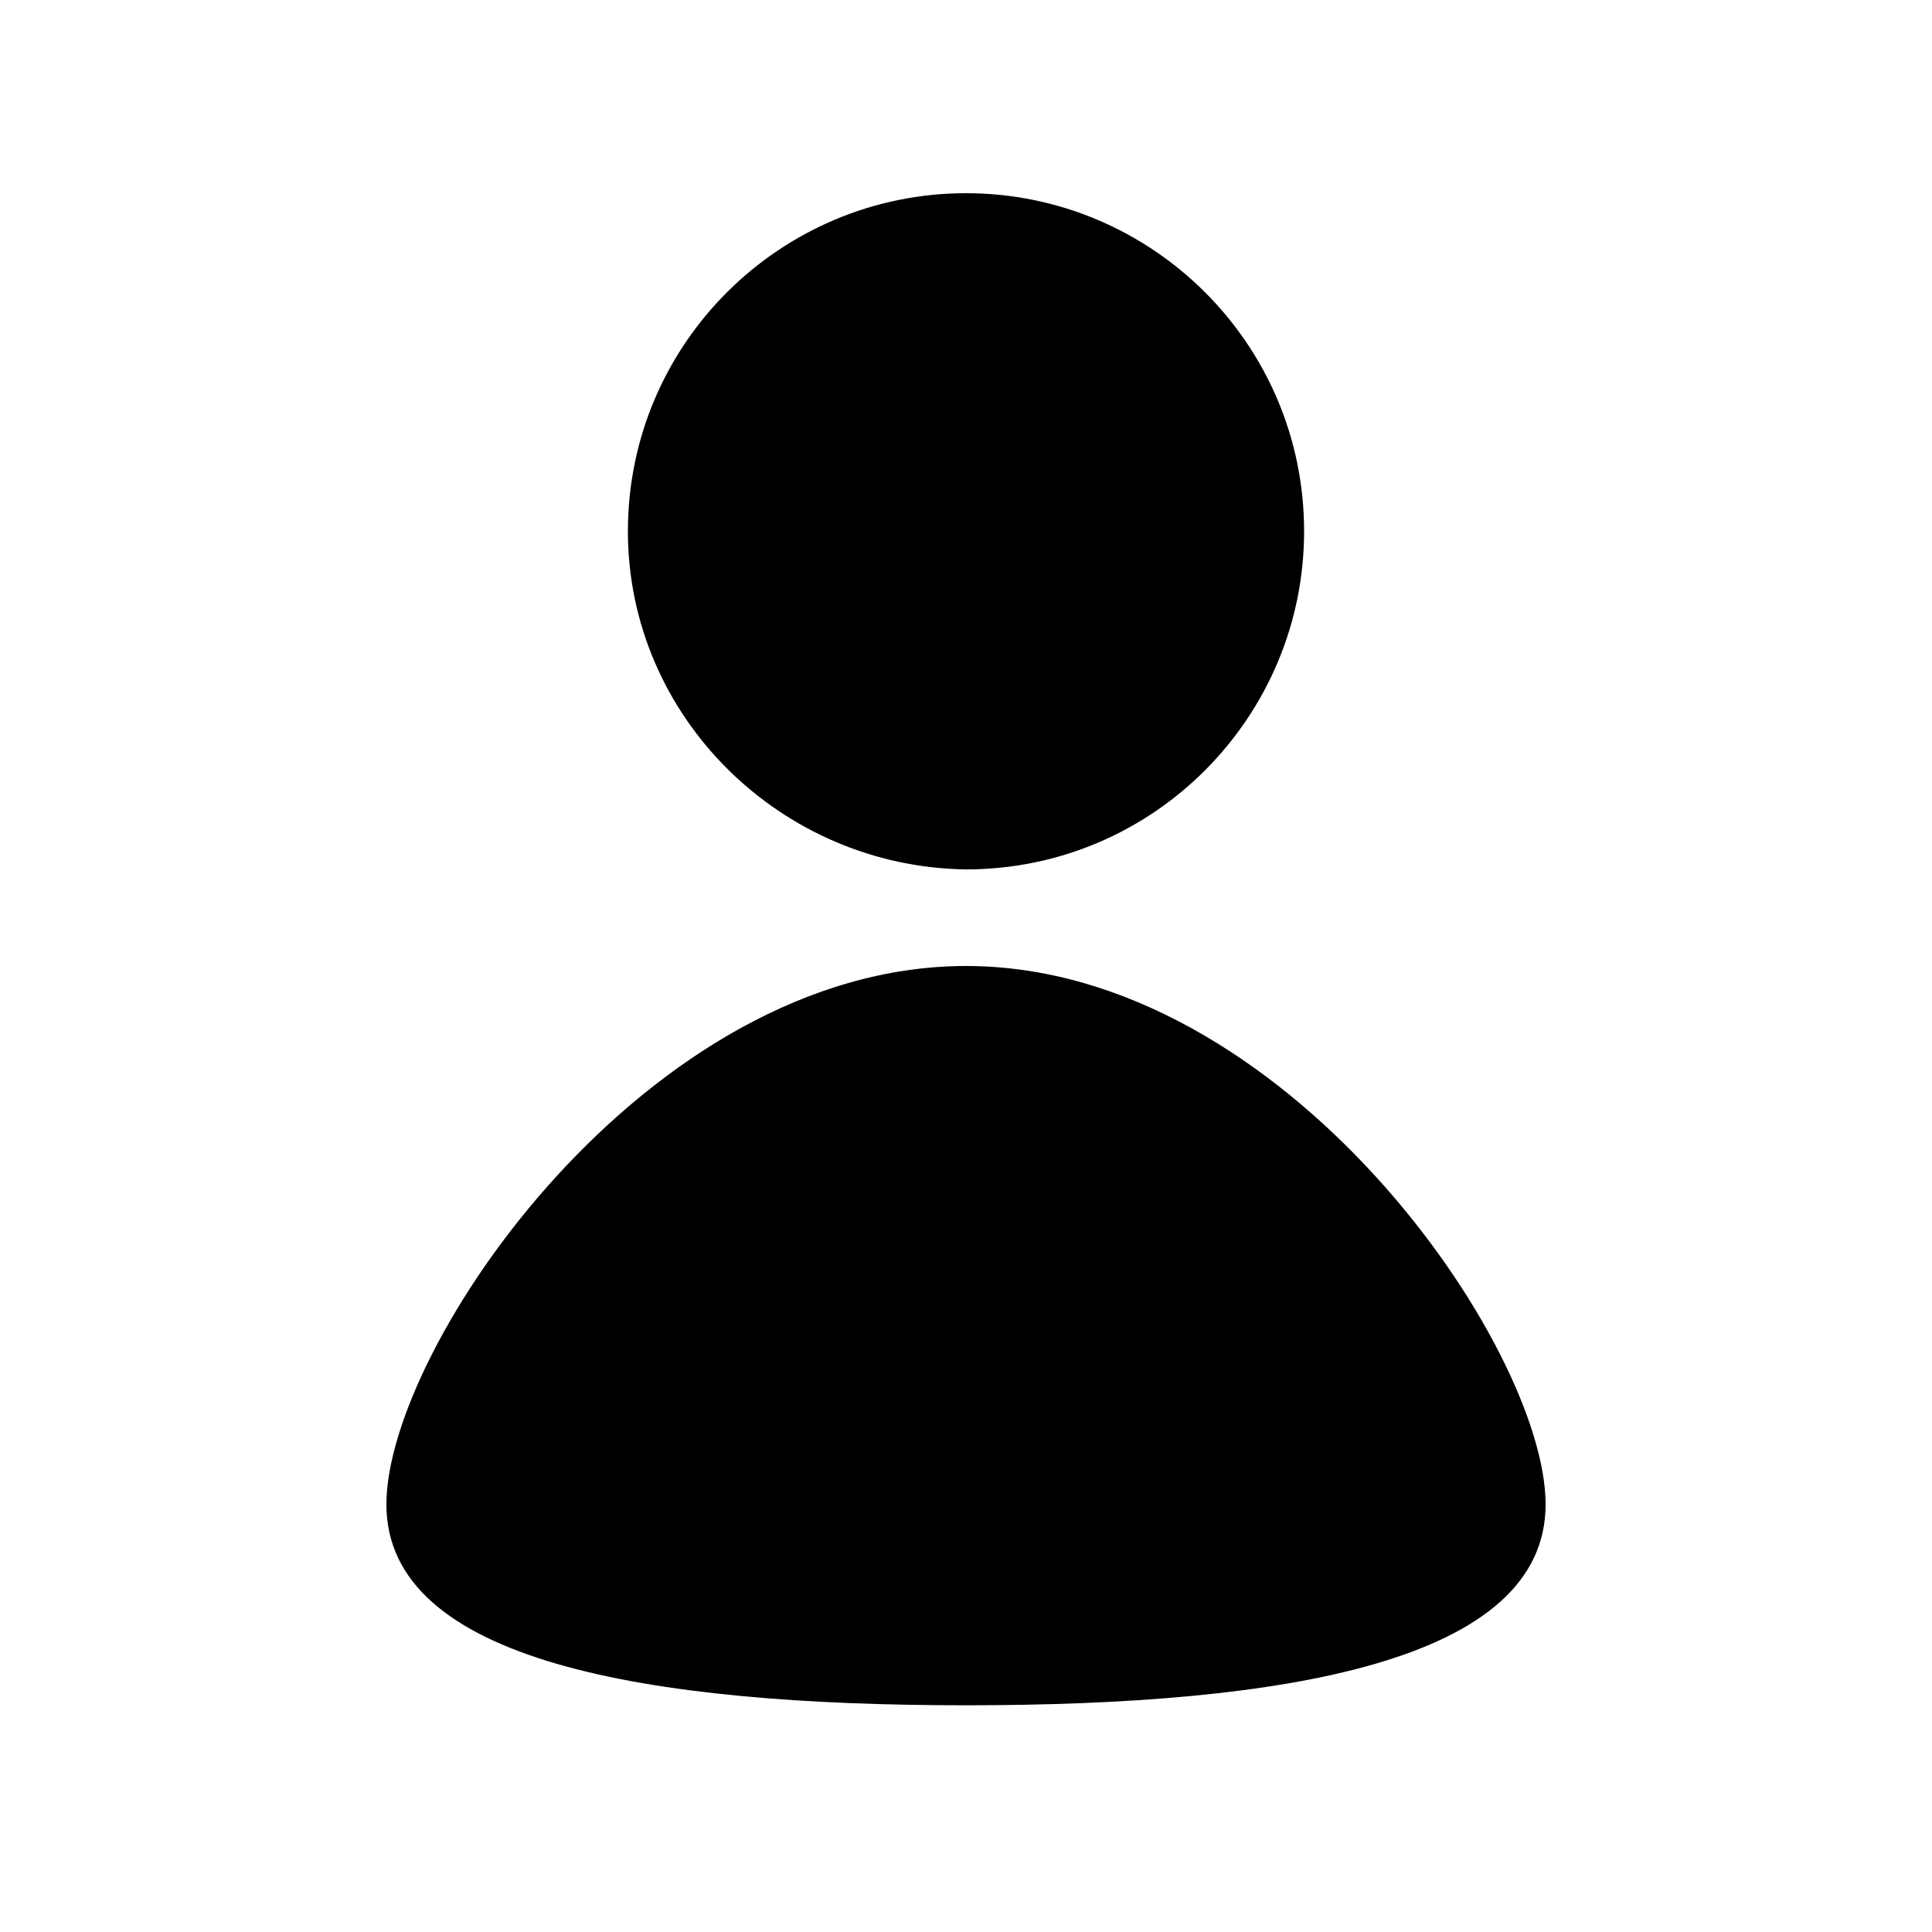 <?xml version="1.0" encoding="UTF-8"?>
<svg width="20px" height="20px" viewBox="0 0 20 20" version="1.1" xmlns="http://www.w3.org/2000/svg" xmlns:xlink="http://www.w3.org/1999/xlink">
    <g fill="currentColor" stroke="none" stroke-width="1">
		<path d="M6.5,5.5 C6.5,3.556 8.081,2 10,2 C11.919,2 13.5,3.556 13.5,5.5 C13.5,7.419 11.944,9 10,9 C8.081,8.974 6.5,7.419 6.5,5.5 Z M10,10 C6.696,10 4,13.947 4,15.573 C4,17.2 6.696,17.653 10,17.653 C13.304,17.653 16,17.2 16,15.573 C16,13.947 13.304,10 10,10 Z"></path>
	</g>
</svg>